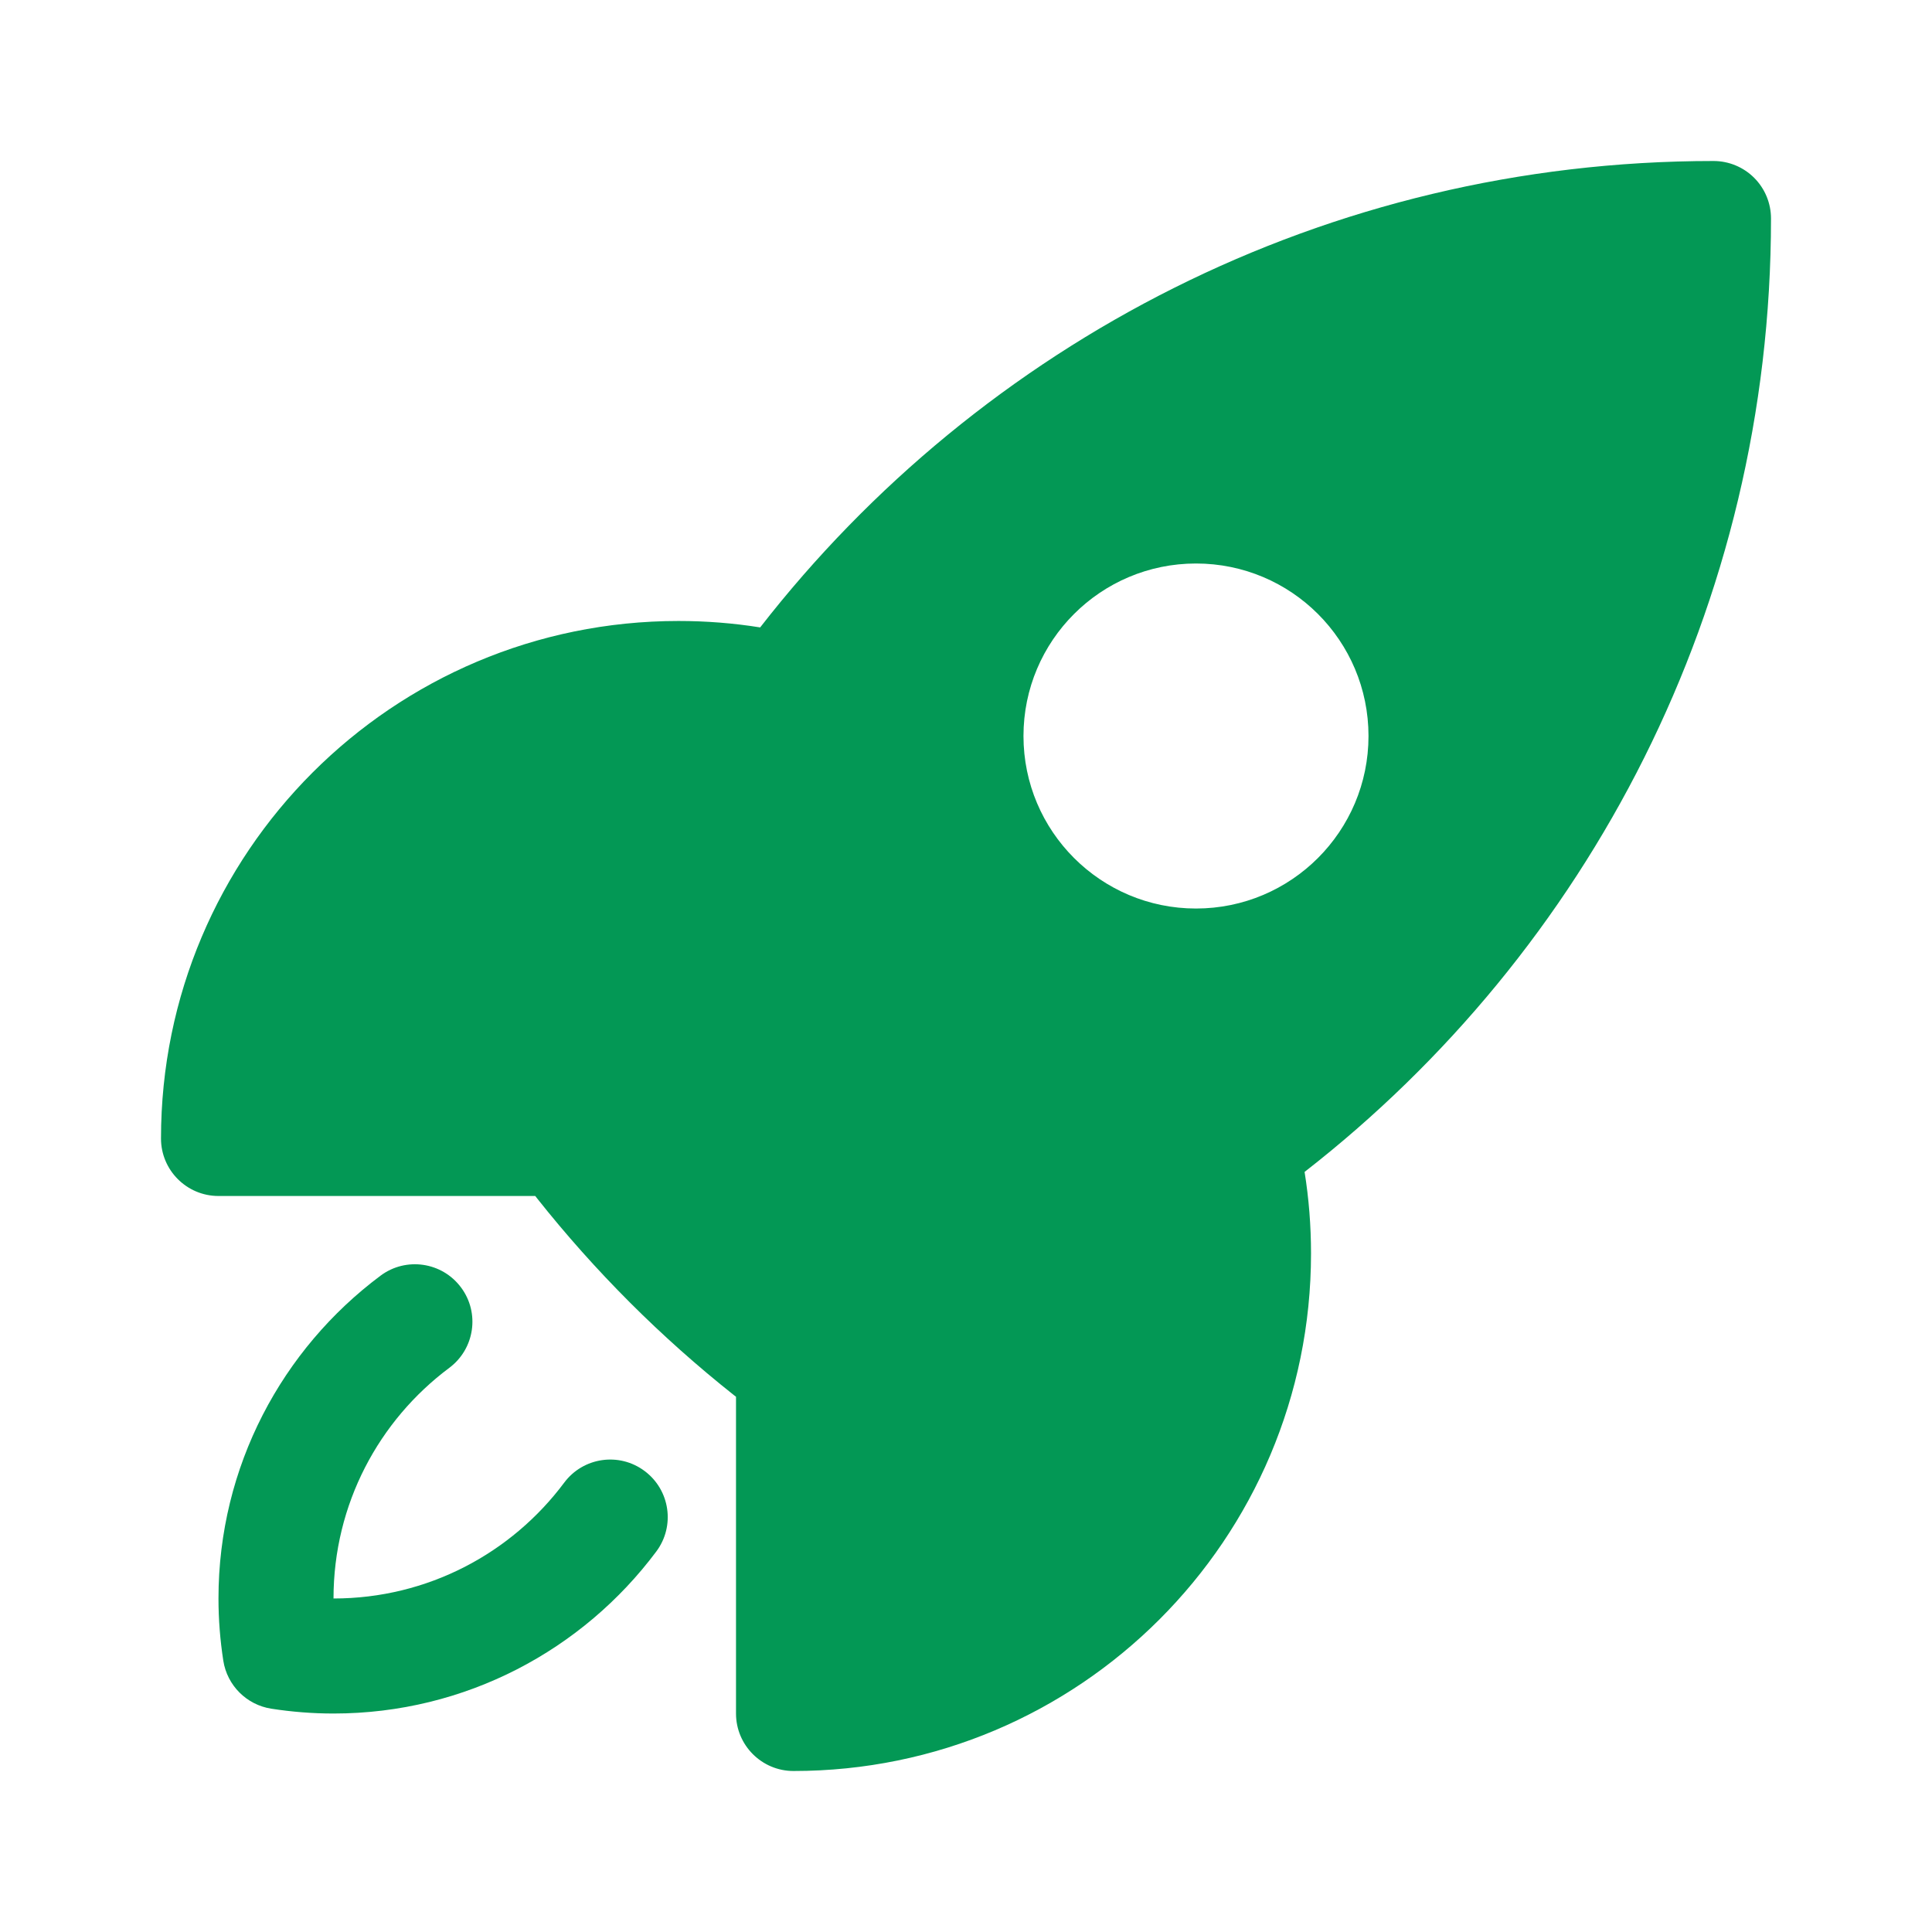 <svg width="24" height="24" viewBox="0 0 24 24" fill="none" xmlns="http://www.w3.org/2000/svg">
<g id="rocket-launch">
<g id="Union">
<path fill-rule="evenodd" clip-rule="evenodd" d="M9.443 7.794C12.186 4.269 16.471 2 21.286 2C21.475 2 21.657 2.075 21.791 2.209C21.925 2.343 22 2.525 22 2.714C22 7.529 19.731 11.814 16.206 14.558C16.259 14.888 16.286 15.227 16.286 15.571C16.286 19.122 13.408 22 9.857 22C9.463 22 9.143 21.68 9.143 21.286V17.351C9.134 17.345 9.125 17.338 9.117 17.331C8.21 16.612 7.389 15.791 6.67 14.884C6.663 14.875 6.656 14.866 6.649 14.857H2.714C2.32 14.857 2 14.537 2 14.143C2 10.592 4.878 7.714 8.429 7.714C8.773 7.714 9.112 7.741 9.443 7.794ZM14.857 7C13.674 7 12.714 7.959 12.714 9.143C12.714 10.326 13.674 11.286 14.857 11.286C16.041 11.286 17 10.326 17 9.143C17 7.959 16.041 7 14.857 7Z" fill="#039855"/>
<path d="M5.581 16.992C5.897 16.756 5.963 16.309 5.727 15.993C5.491 15.676 5.043 15.611 4.727 15.847C3.507 16.758 2.714 18.215 2.714 19.857C2.714 20.119 2.735 20.378 2.774 20.63C2.822 20.937 3.063 21.178 3.37 21.226C3.622 21.265 3.88 21.286 4.143 21.286C5.785 21.286 7.242 20.493 8.153 19.273C8.389 18.957 8.324 18.509 8.007 18.273C7.691 18.037 7.244 18.102 7.008 18.419C6.355 19.293 5.315 19.857 4.143 19.857C4.143 18.685 4.707 17.645 5.581 16.992Z" fill="#039855"/>
</g>
</g>
</svg>
